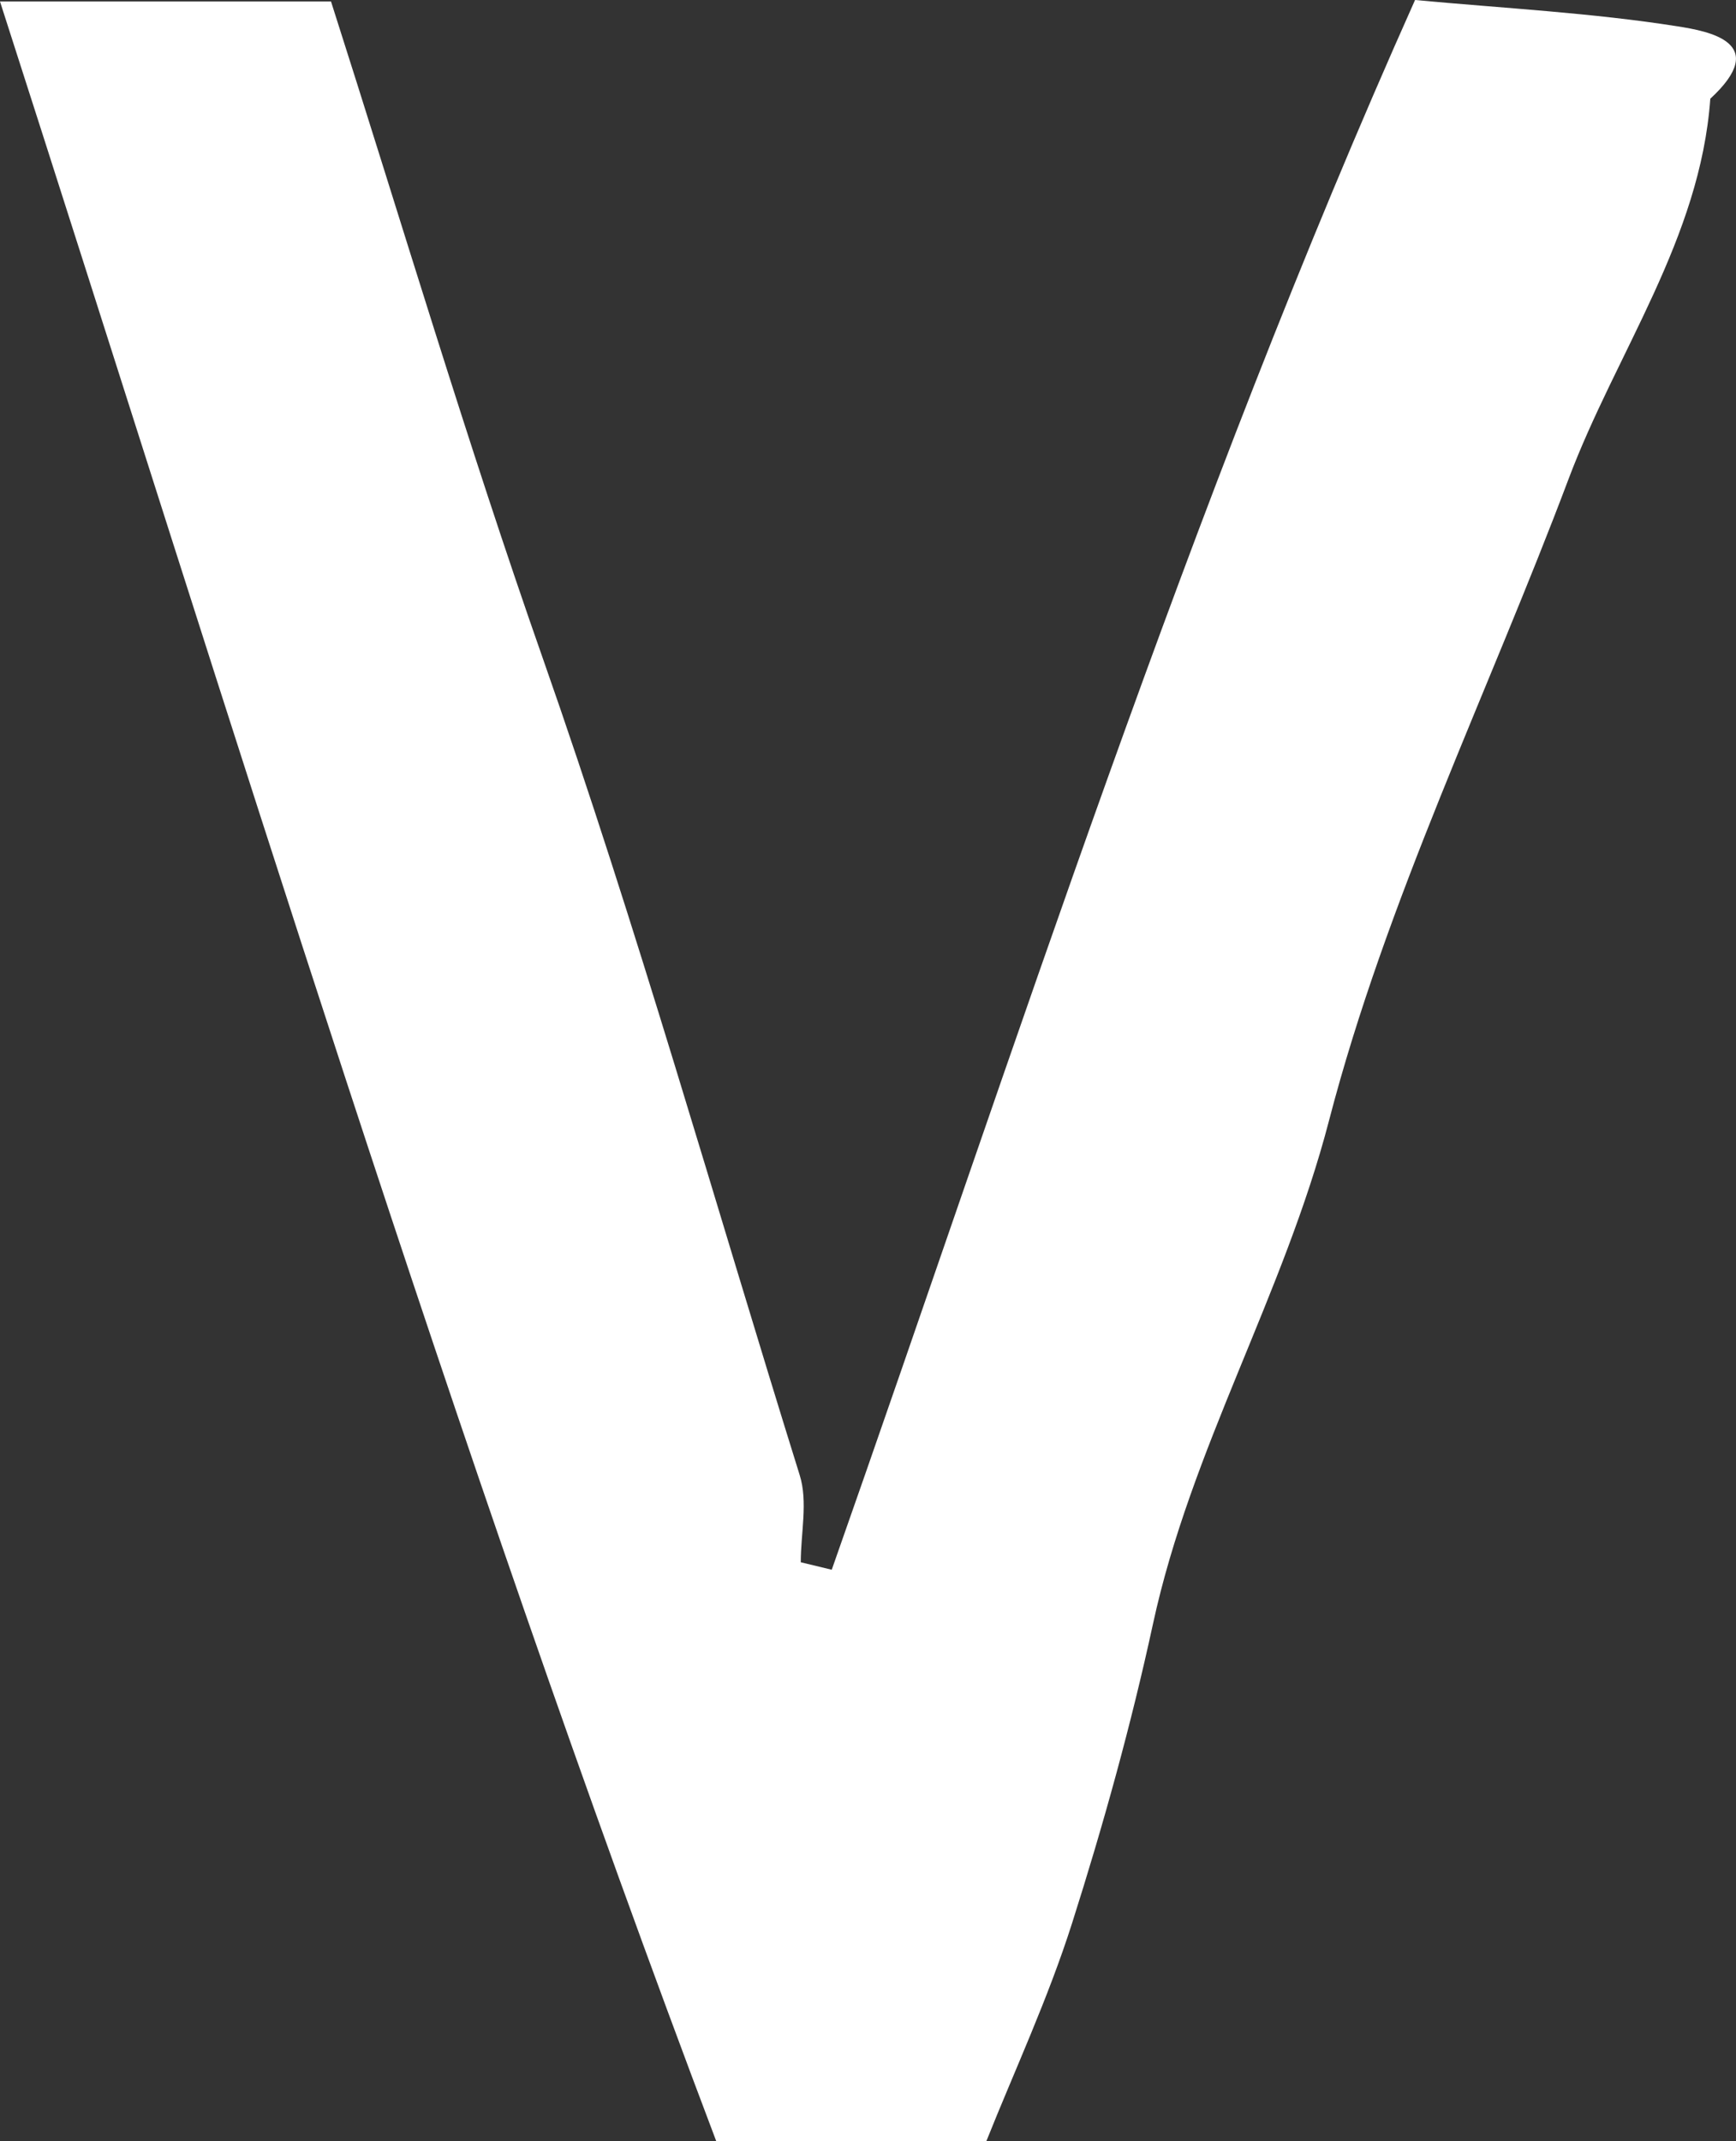 <?xml version="1.0" encoding="UTF-8"?>
<svg id="_레이어_2" data-name="레이어 2" xmlns="http://www.w3.org/2000/svg" viewBox="0 0 81.08 100">
  <rect x="0" y="0" width="81.08" height="100" fill="#333333" stroke="none"/>
  <defs>
    <style>
      .cls-1 {
        fill: #fff;
        stroke-width: 0px;
      }
    </style>
  </defs>
  <g id="_레이어_1-2" data-name="레이어 1">
    <path class="cls-1" d="M38.85,73.3C47.53,48.64,55.49,23.7,66.09,0c4.2.39,8.27.6,12.26,1.23,1.46.23,4.37.76,1.53,3.38-.47,6.55-4.4,11.86-6.62,17.76-3.76,9.99-8.51,19.67-11.19,29.97-2.11,8.11-6.45,15.32-8.22,23.5-1.02,4.71-2.32,9.39-3.78,13.98-1.12,3.52-2.69,6.89-4,10.17h-12.62C21.05,67.23,10.86,33.82,0,.07h15.46c3.29,10.28,6.34,20.56,9.89,30.67,4.42,12.59,8.03,25.42,12,38.15.39,1.24.05,2.71.05,4.07.48.12.97.23,1.45.35Z"/>
  </g>
</svg>